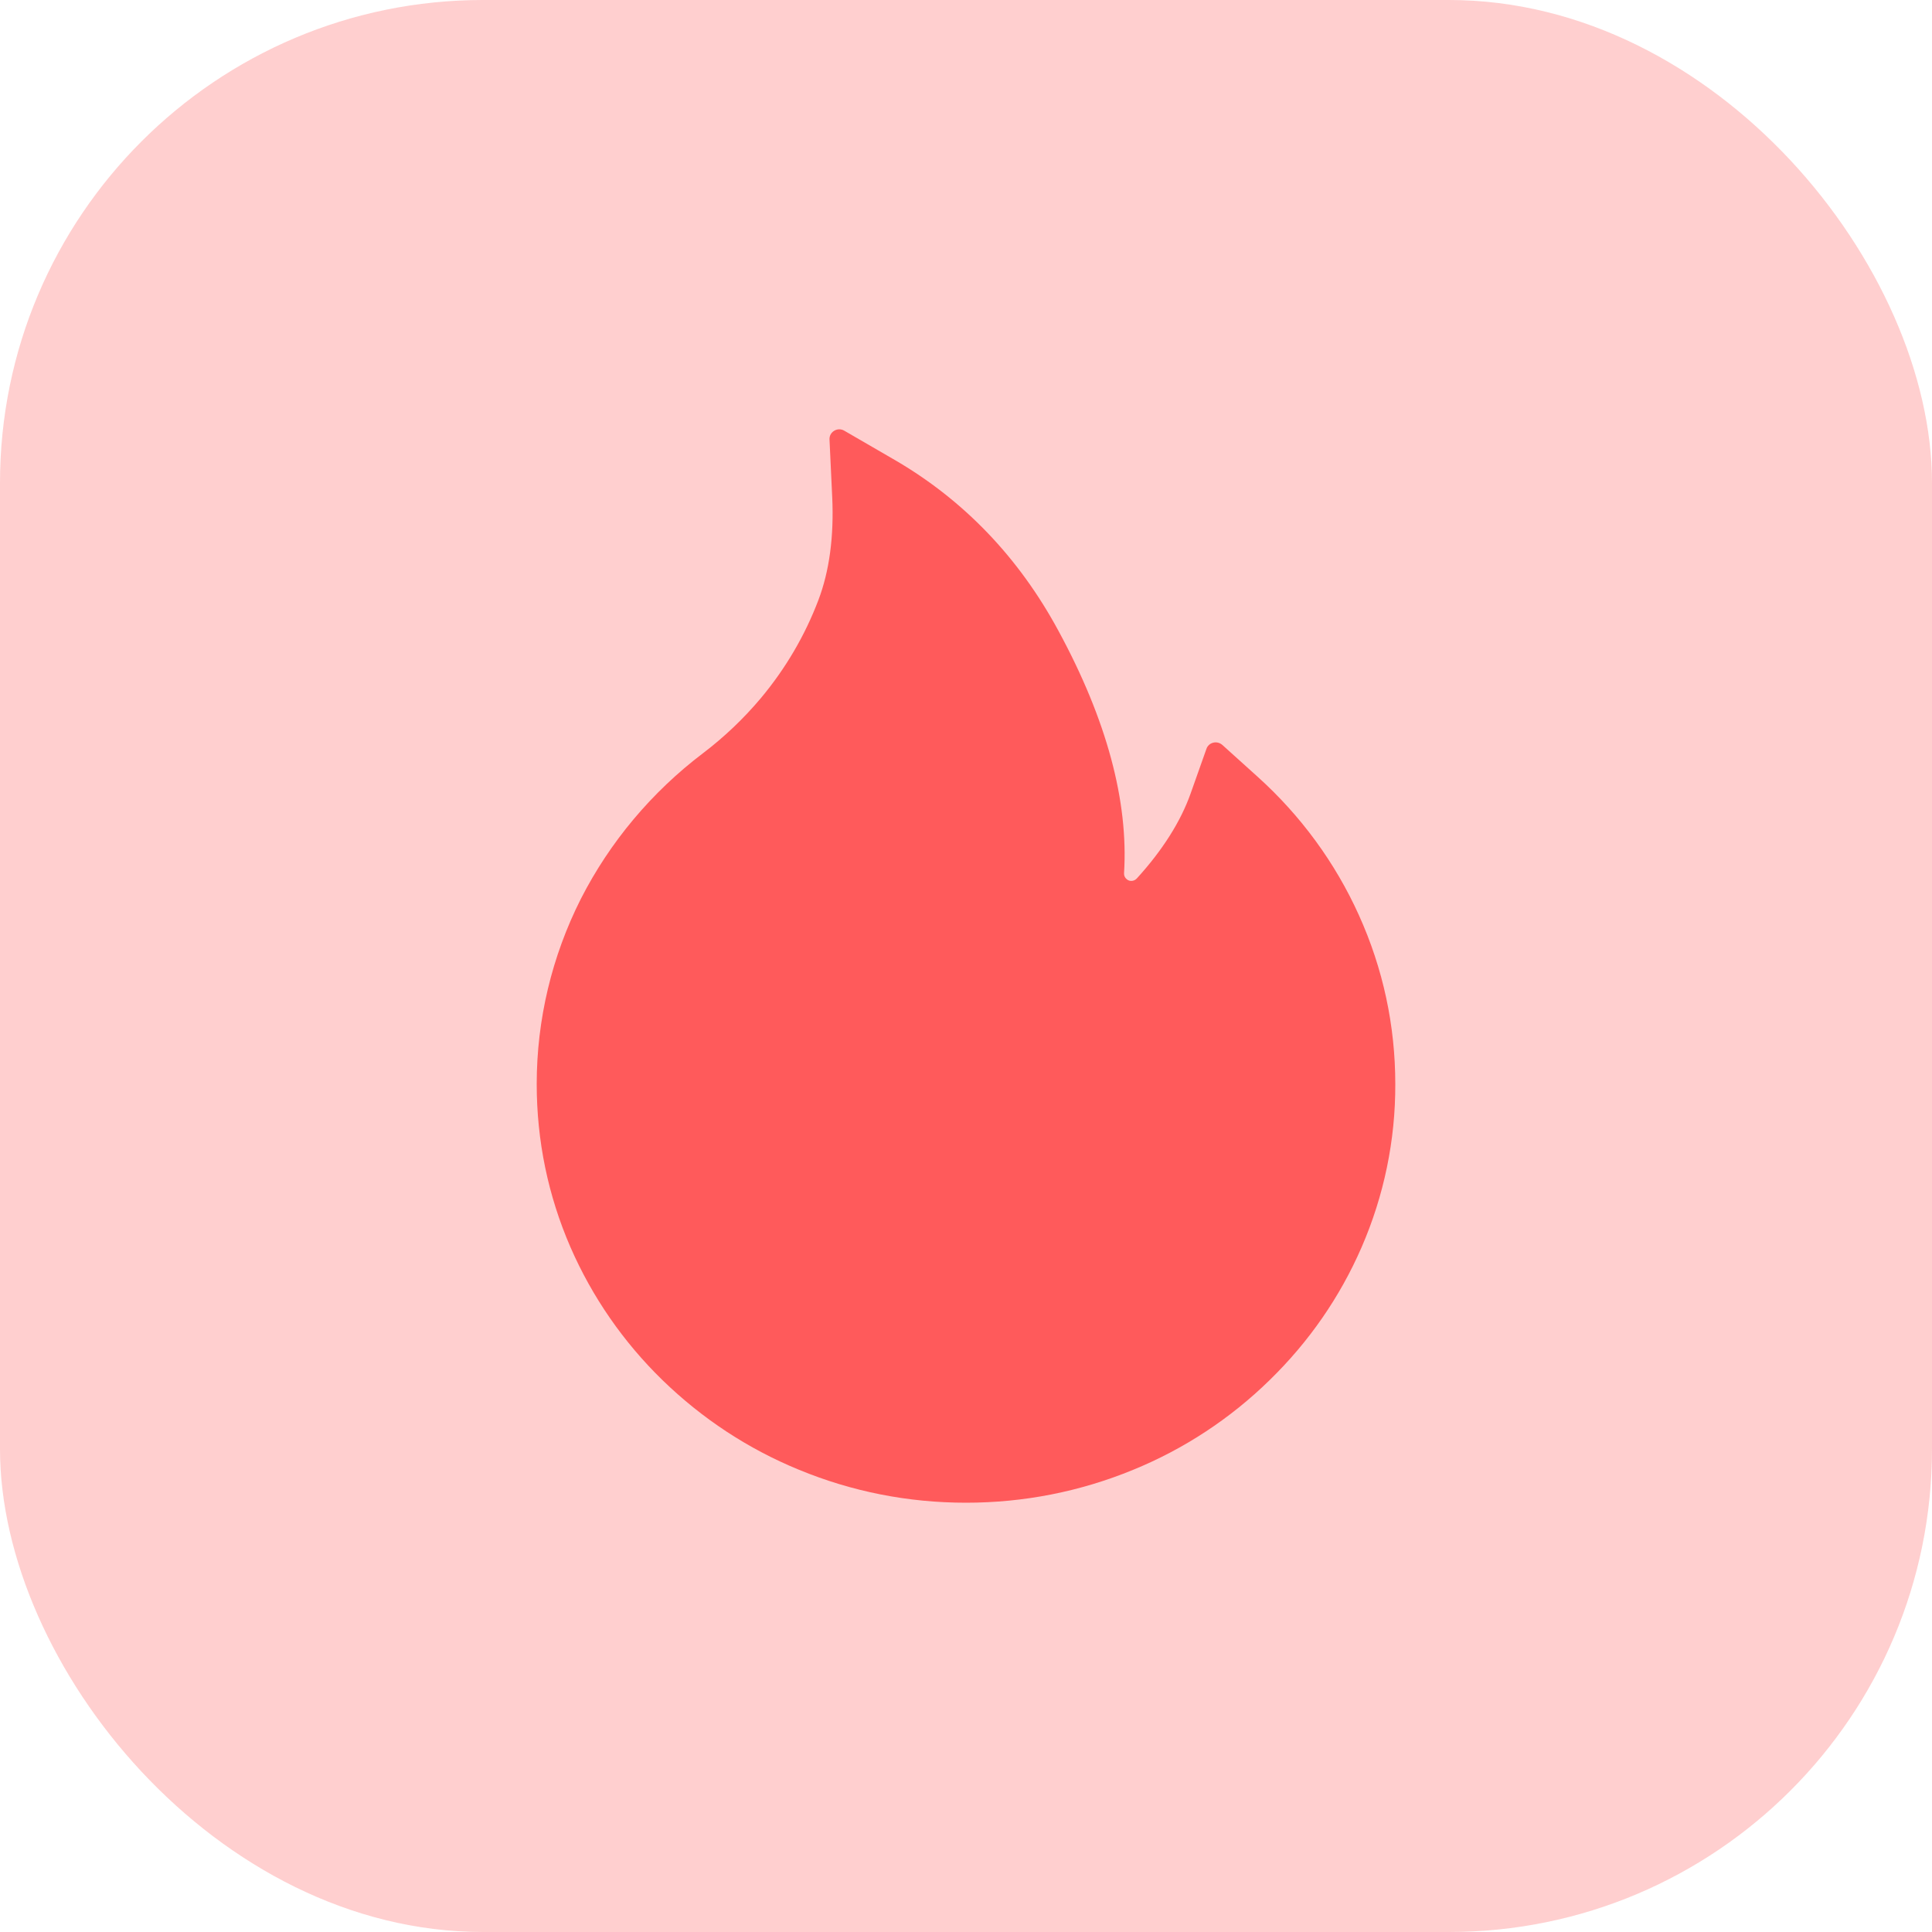 <svg width="20" height="20" viewBox="0 0 20 20" fill="none" xmlns="http://www.w3.org/2000/svg">
<rect opacity="0.3" width="20" height="20" rx="5" fill="#FD5E5F"/>
<path d="M14.067 9.473C13.822 8.93 13.465 8.443 13.02 8.042L12.653 7.711C12.64 7.7 12.625 7.692 12.609 7.688C12.593 7.684 12.576 7.684 12.56 7.688C12.543 7.692 12.528 7.7 12.516 7.711C12.504 7.722 12.494 7.736 12.489 7.752L12.325 8.215C12.222 8.505 12.034 8.802 11.768 9.094C11.75 9.113 11.73 9.118 11.716 9.119C11.702 9.12 11.681 9.118 11.662 9.1C11.644 9.085 11.635 9.063 11.636 9.041C11.683 8.293 11.456 7.45 10.958 6.532C10.547 5.77 9.975 5.175 9.26 4.76L8.739 4.458C8.67 4.418 8.583 4.471 8.587 4.549L8.615 5.145C8.634 5.552 8.586 5.912 8.472 6.212C8.333 6.578 8.134 6.918 7.879 7.224C7.701 7.436 7.5 7.628 7.279 7.796C6.747 8.199 6.314 8.715 6.013 9.305C5.712 9.901 5.556 10.557 5.556 11.221C5.556 11.808 5.673 12.375 5.905 12.91C6.13 13.426 6.453 13.893 6.859 14.288C7.268 14.685 7.742 14.998 8.271 15.215C8.819 15.441 9.4 15.556 10 15.556C10.6 15.556 11.181 15.441 11.729 15.216C12.256 15.001 12.736 14.685 13.141 14.289C13.55 13.891 13.871 13.427 14.095 12.912C14.327 12.378 14.446 11.803 14.444 11.223C14.444 10.617 14.318 10.028 14.067 9.473Z" fill="#FF5A5B"/>
</svg>
